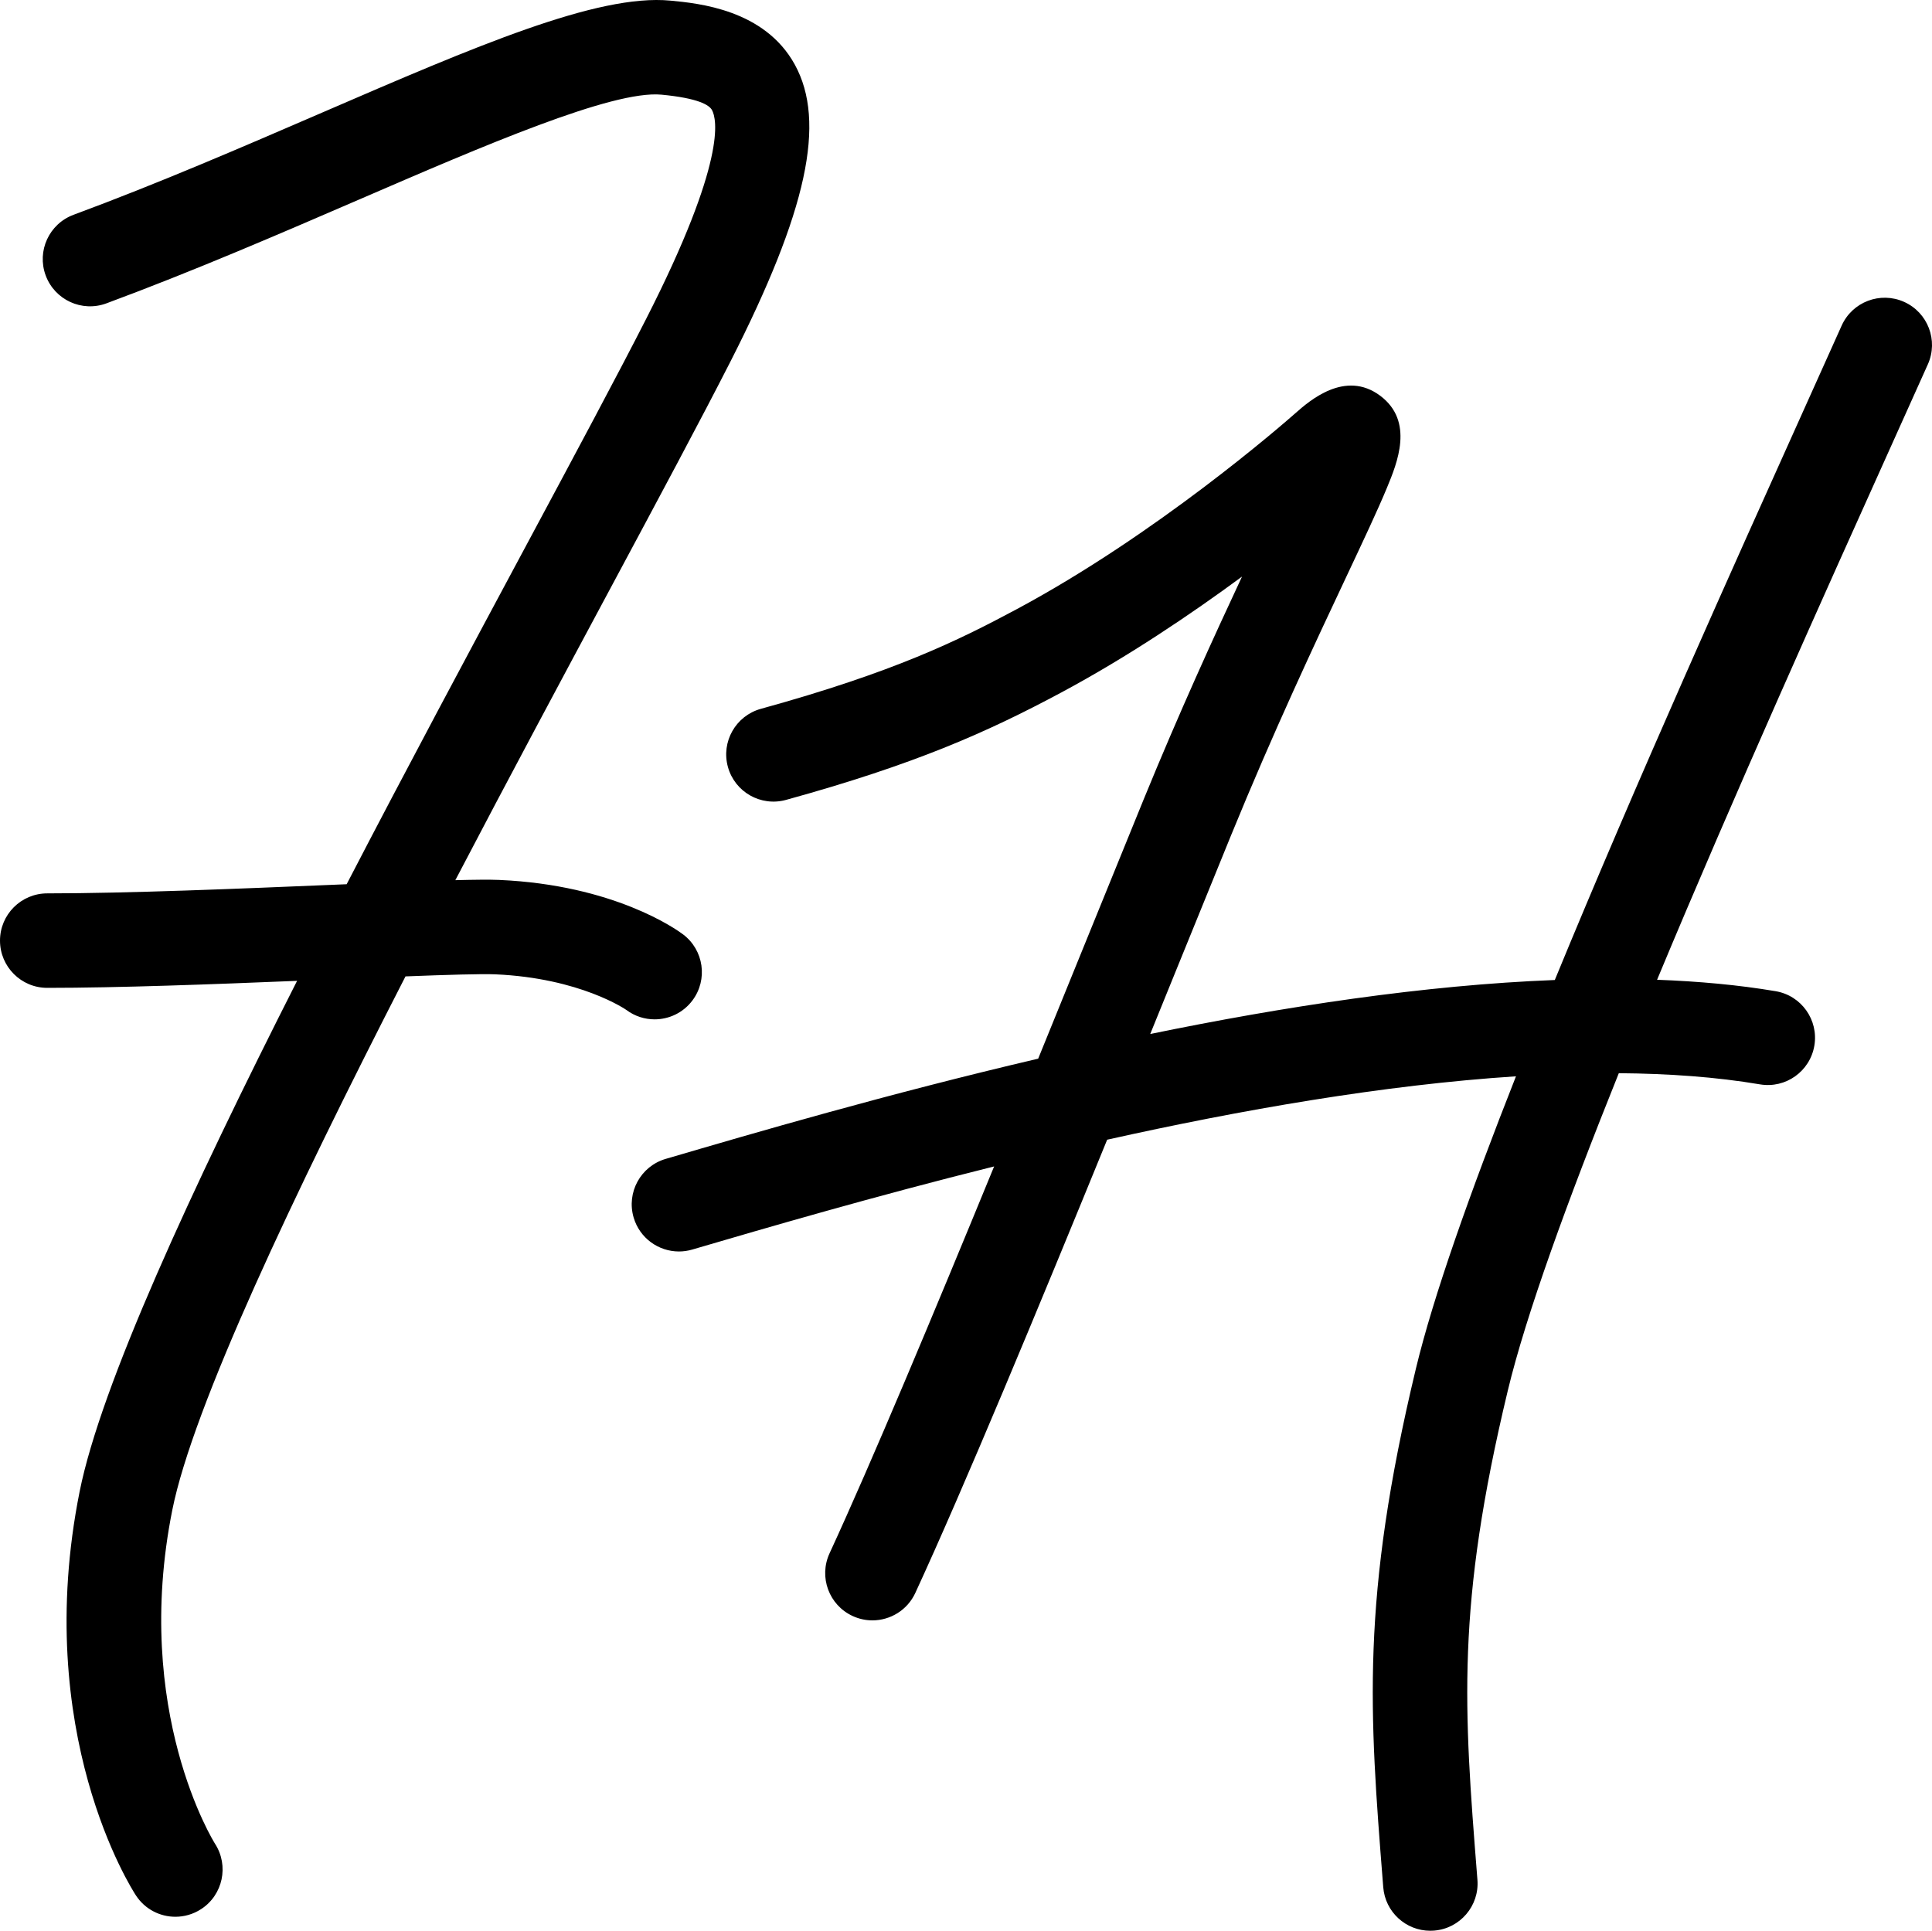 <?xml version="1.0" encoding="UTF-8"?><svg id="Layer_1" xmlns="http://www.w3.org/2000/svg" viewBox="0 0 1000 999.476"><path d="m315.275,305.807c-24.174,45.101-51.942,96.911-79.593,149.826,10.07-.263,17.863-.335,22.709-.127,59.404,2.583,91.64,25.544,95.119,28.154,10.804,8.1,12.995,23.429,4.892,34.233-4.805,6.404-12.151,9.782-19.58,9.782-5.106,0-10.256-1.592-14.655-4.892-.005.003-23.602-16.493-67.901-18.419-7.01-.293-24.615.238-46.382,1.076-57.898,112.882-110.034,222.89-120.698,276.211-20.851,104.23,21.717,172.178,22.15,172.852,7.265,11.324,4.049,26.445-7.237,33.767-4.125,2.679-8.755,3.961-13.324,3.961-7.938,0-15.707-3.865-20.391-11.001-2.224-3.386-54.123-84.337-29.157-209.172,10.952-54.745,57.695-156.126,112.544-264.316-43.382,1.785-92.544,3.632-129.319,3.632-13.505,0-24.451-10.949-24.451-24.454s10.946-24.454,24.451-24.454c41.577,0,100.252-2.452,147.395-4.424,2.561-.107,5.087-.213,7.58-.316,31.285-60.351,63.746-120.922,92.744-175.022,25.508-47.584,47.532-88.676,62.346-117.767,41.648-81.809,36.548-103.331,33.995-107.98-1.441-2.63-7.155-6.144-26.166-7.955-25.371-2.364-91.952,26.396-156.397,54.257-40.158,17.362-85.679,37.041-130.878,53.783-12.672,4.692-26.735-1.781-31.42-14.439-4.695-12.664,1.77-26.73,14.436-31.422,43.976-16.288,86.923-34.855,128.456-52.811C246.223,23.923,309.227-3.272,346.98.319c14.589,1.389,48.759,4.643,64.39,33.085,16.37,29.784,6.415,75.755-33.277,153.72-15.044,29.551-37.183,70.854-62.817,118.682Zm670.27-149.54c-12.338-5.522-26.79-.011-32.318,12.313-5.626,12.554-11.856,26.396-18.556,41.273-36.92,82.006-87.789,195.004-129.905,297.454-67.46,2.607-140.268,13.739-209.41,27.956,4.651-11.444,9.188-22.615,13.554-33.363,10.486-25.82,20.106-49.504,28.302-69.537,22.133-54.109,43.659-99.844,59.377-133.236,9.248-19.652,16.556-35.175,21.29-46.62,5.314-12.85,14.211-34.359-3.457-47.622-18.205-13.658-36.821,2.745-43.829,8.927-7.15,6.309-71.928,62.746-144.404,101.573-30.499,16.334-63.568,32.567-132.357,51.545-13.017,3.591-20.66,17.055-17.071,30.075,3.588,13.02,17.049,20.657,30.077,17.068,66.411-18.32,103.742-34.849,142.443-55.577,34.449-18.457,67.189-40.572,93.585-60.018-14.617,31.263-32.51,70.372-50.918,115.368-8.207,20.065-17.844,43.79-28.346,69.652-8.253,20.318-17.101,42.101-26.242,64.532-77.905,18.229-147.127,38.497-192.807,51.885-12.962,3.797-20.386,17.383-16.589,30.343,3.123,10.664,12.875,17.581,23.454,17.581,2.279,0,4.591-.32,6.887-.994,38.254-11.213,93.508-27.391,156.252-43.031-31.452,76.637-63.51,153.31-85.189,200.28-5.659,12.261-.312,26.79,11.954,32.45,3.315,1.531,6.799,2.257,10.228,2.257,9.242,0,18.09-5.268,22.216-14.211,25.122-54.421,63.655-147.36,99.299-234.612,68.986-15.381,142.996-28.355,211.599-32.814-23.799,60.321-42.848,114.021-51.8,151.335-28.669,119.446-24.04,178.034-17.038,266.721l.137,1.728c1.008,12.809,11.713,22.531,24.347,22.531.646,0,1.298-.025,1.95-.077,13.466-1.063,23.514-12.839,22.451-26.3l-.137-1.731c-6.87-87.024-11.017-139.55,15.844-251.461,9.398-39.162,30.883-98.237,57.473-164.36,25.856.203,50.449,1.96,73.027,5.777,13.346,2.265,25.936-6.719,28.187-20.035s-6.722-25.936-20.035-28.187c-19.326-3.264-39.933-5.122-61.368-5.921,40.12-96.332,87.019-200.511,121.567-277.253,6.706-14.904,12.951-28.771,18.589-41.347,5.522-12.321.011-26.79-12.31-32.315Z"/></svg>